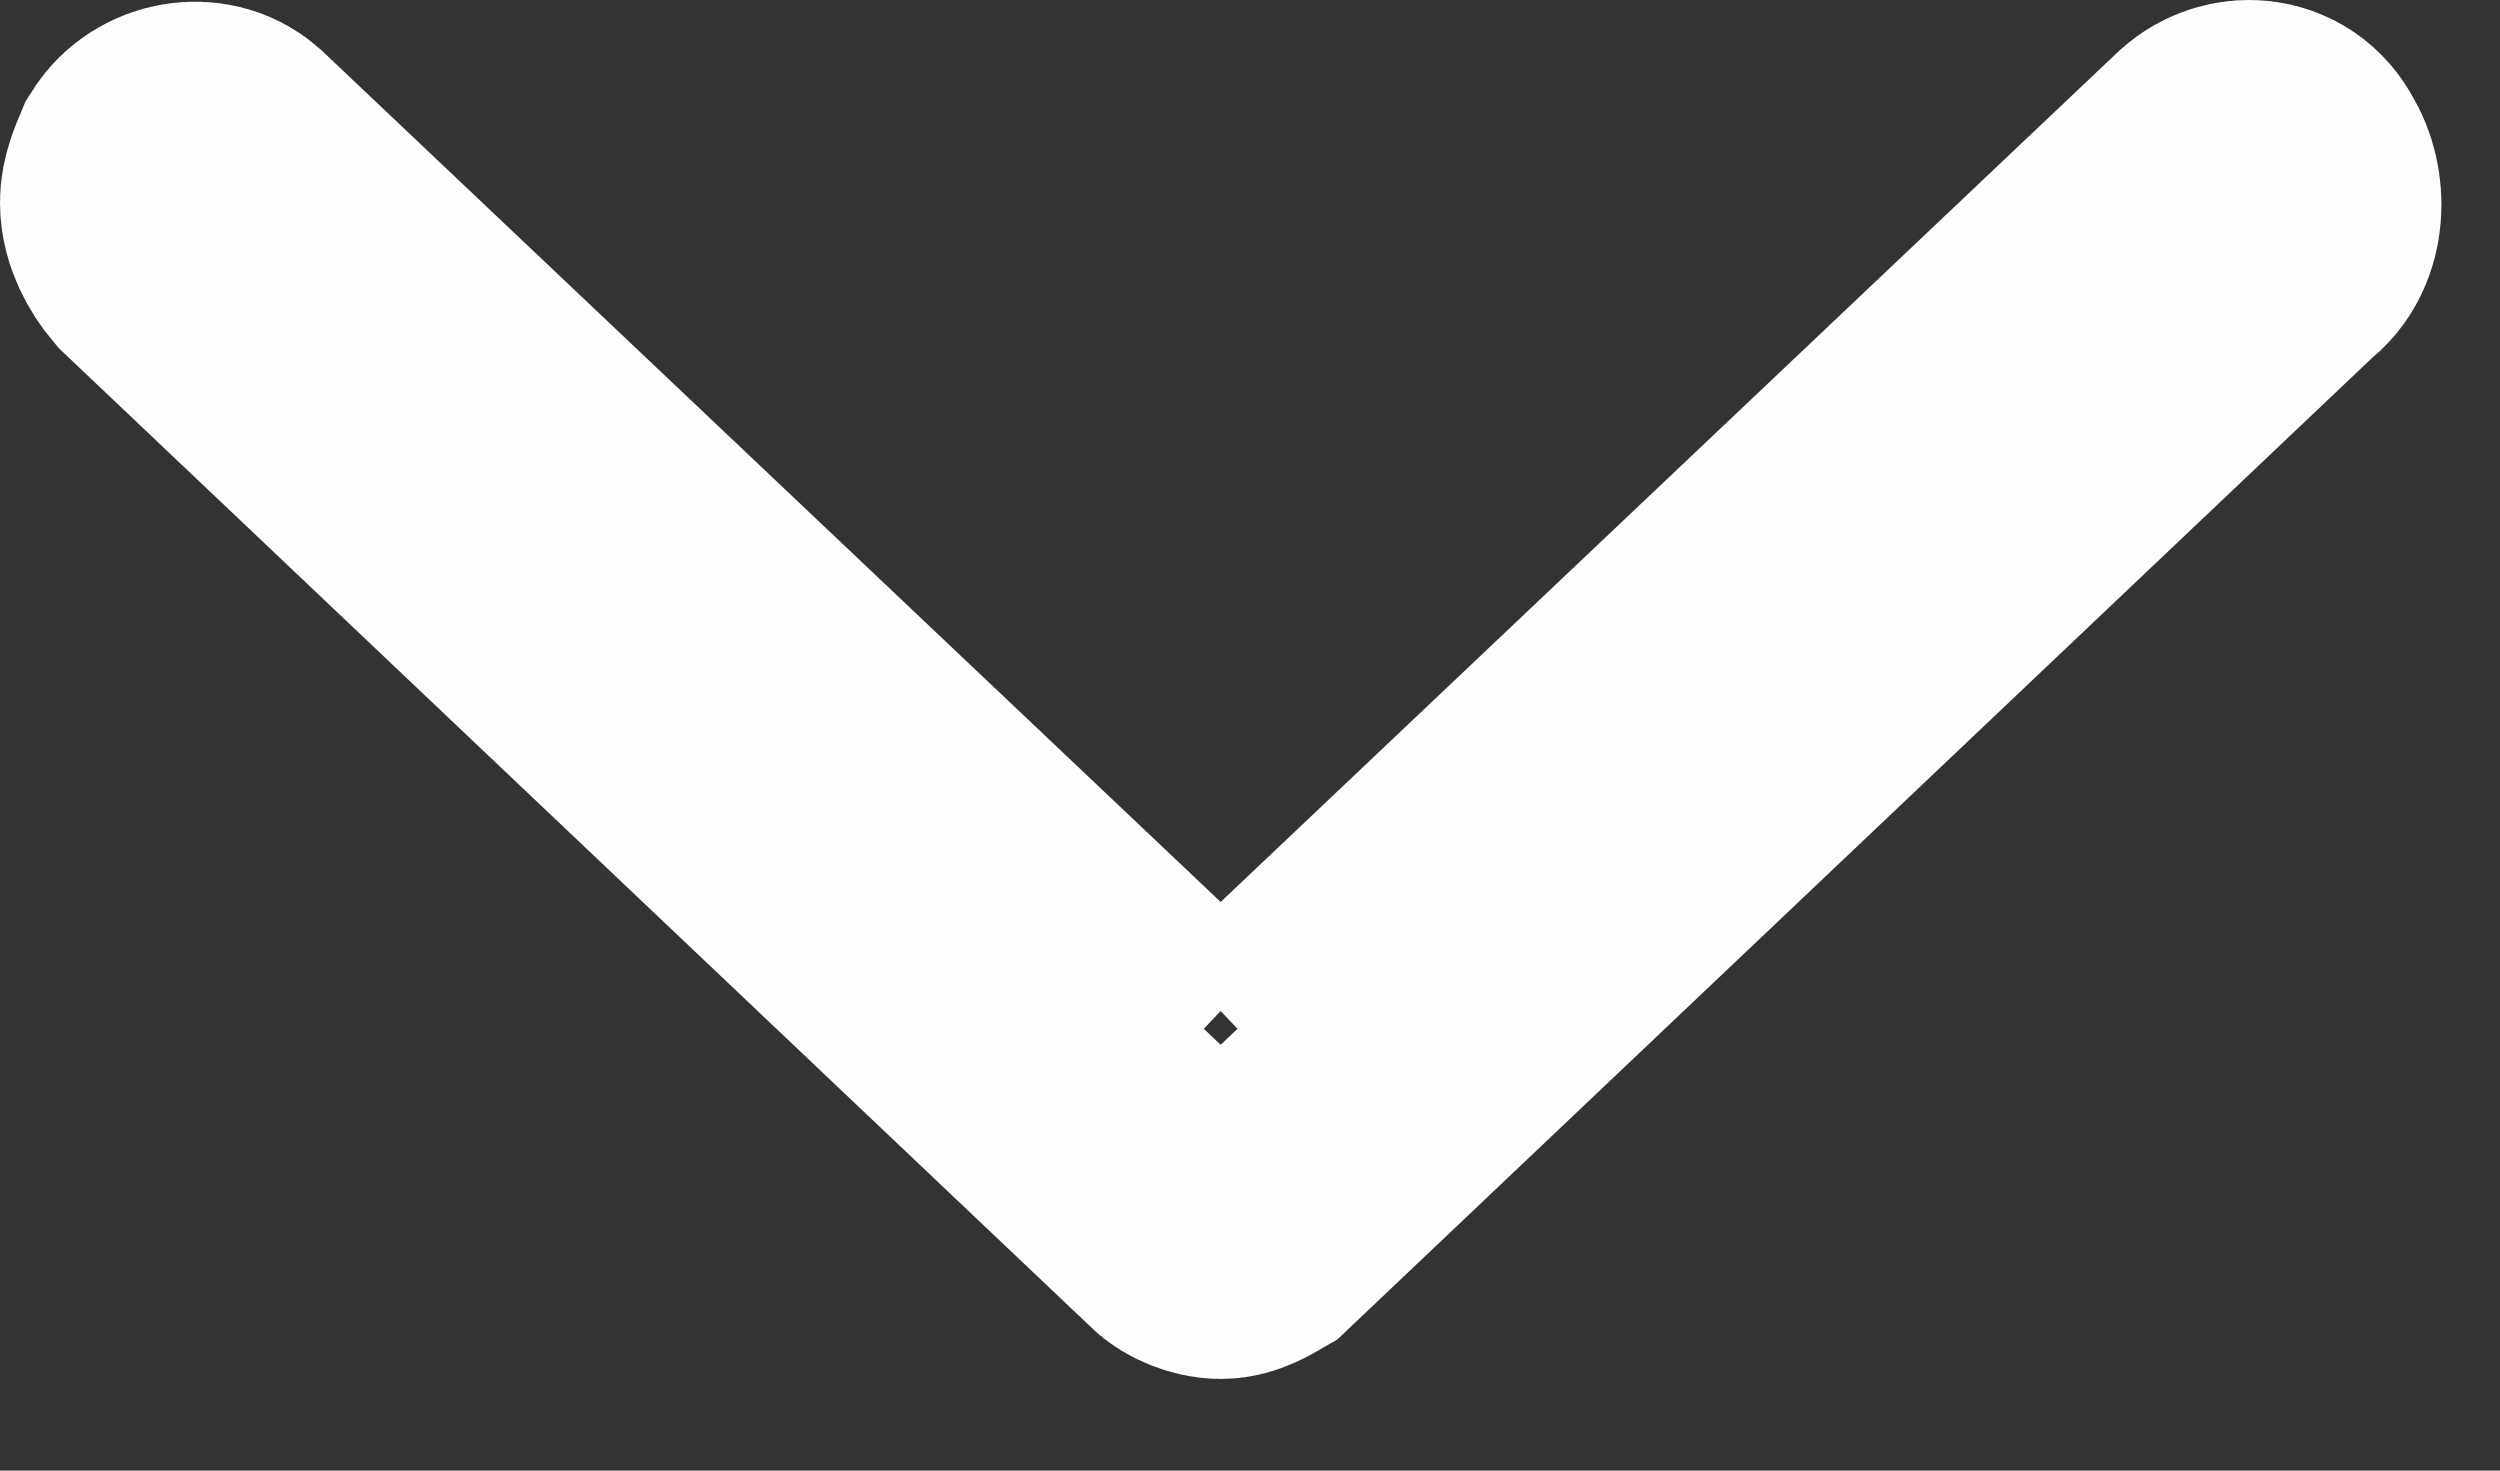 <svg width="17" height="10" viewBox="0 0 17 10" fill="none" xmlns="http://www.w3.org/2000/svg">
<rect x="0" y="0" width="17" height="10" fill="#333333" stroke="none"/>
<path d="M8.618 7.21L15.092 1.077C15.219 0.964 15.441 0.964 15.537 1.152C15.632 1.303 15.632 1.566 15.473 1.679L8.491 8.302C8.427 8.339 8.364 8.377 8.3 8.377C8.237 8.377 8.142 8.339 8.11 8.302L1.127 1.679C1.064 1.604 1 1.491 1 1.378C1 1.303 1.032 1.228 1.064 1.152C1.159 1.002 1.381 0.964 1.508 1.077L7.983 7.21" stroke="#FDFDFD" stroke-width="2"/>
</svg>
